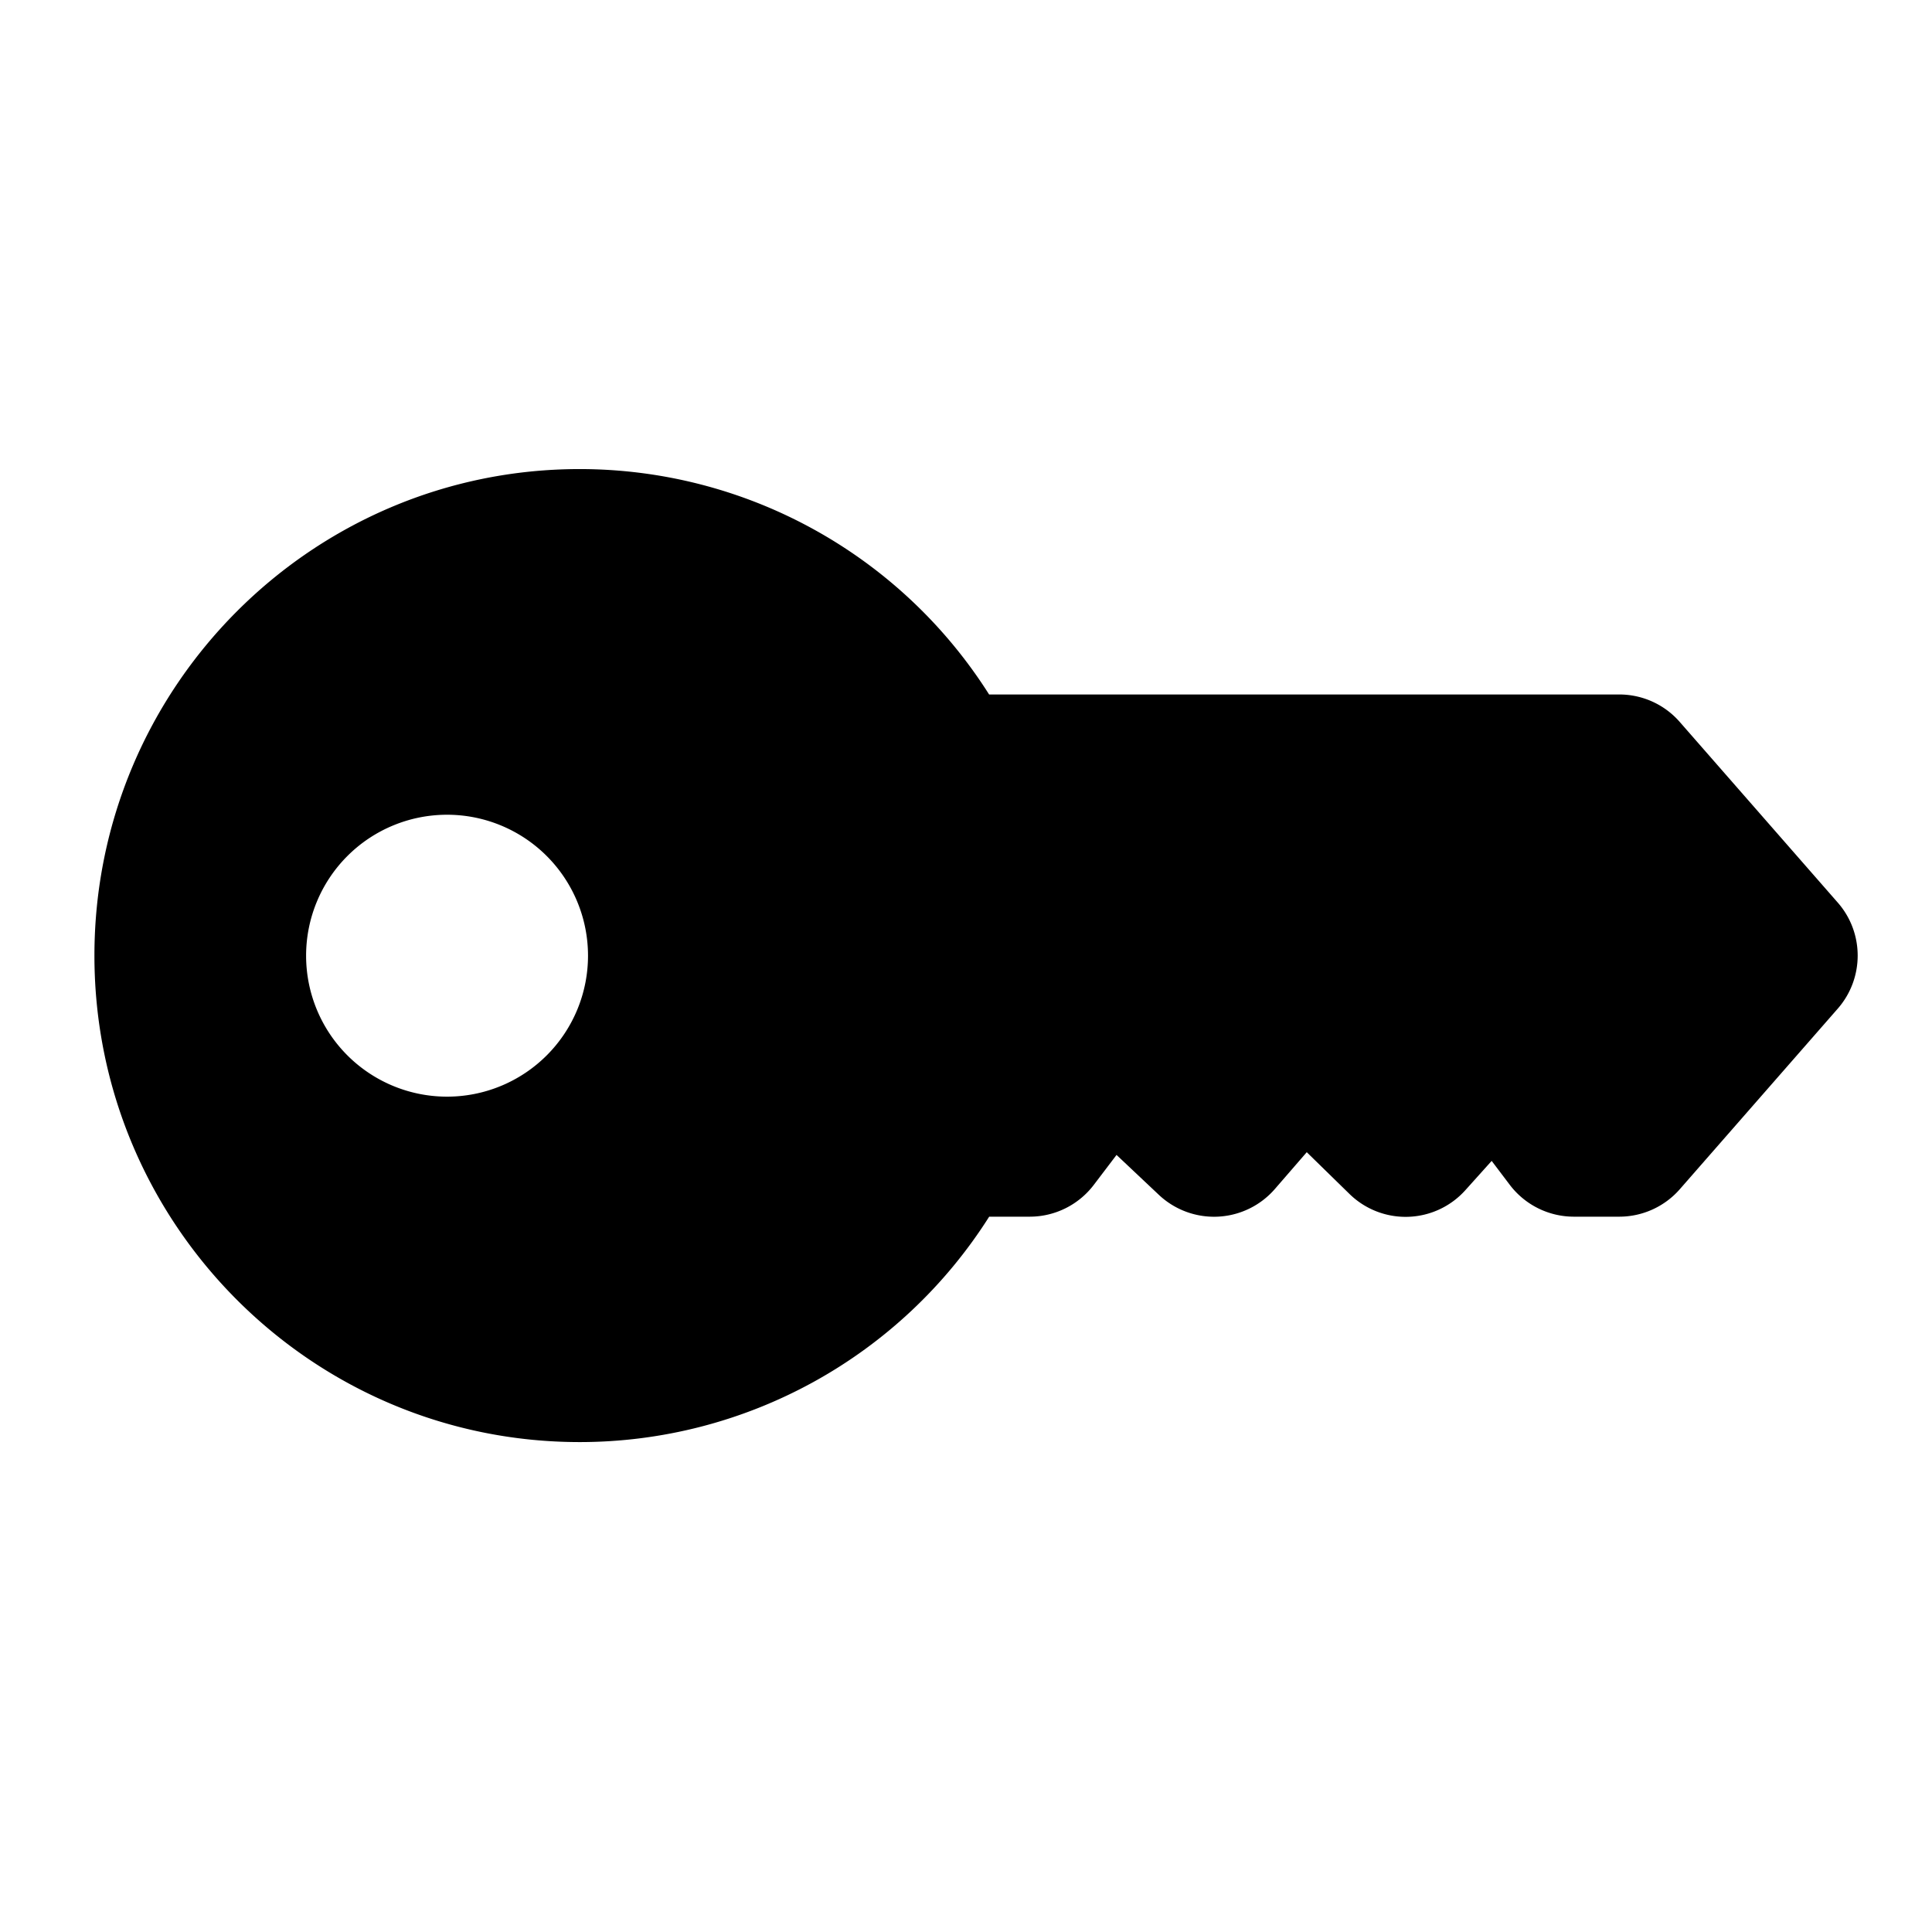 <svg xmlns="http://www.w3.org/2000/svg" xml:space="preserve" style="fill-rule:evenodd;clip-rule:evenodd;stroke-linejoin:round;stroke-miterlimit:2" viewBox="0 0 24 24"><path d="M12.79 15.114h-.502a6.02 6.02 0 0 1-5.087 2.8c-3.326 0-6.028-2.706-6.028-6.043S3.875 5.827 7.2 5.827a6.02 6.02 0 0 1 5.087 2.8h7.827c.289 0 .563.124.753.342l1.963 2.244c.329.376.329.939 0 1.316l-1.963 2.244a1 1 0 0 1-.753.341h-.561a1 1 0 0 1-.796-.393l-.227-.3-.326.363a.997.997 0 0 1-1.441.047l-.53-.518-.396.457a1 1 0 0 1-1.442.072l-.525-.495-.284.374a1 1 0 0 1-.796.393m-7.237-4.993a1.75 1.75 0 1 0 .001 3.502 1.75 1.75 0 0 0-.001-3.502"/></svg>